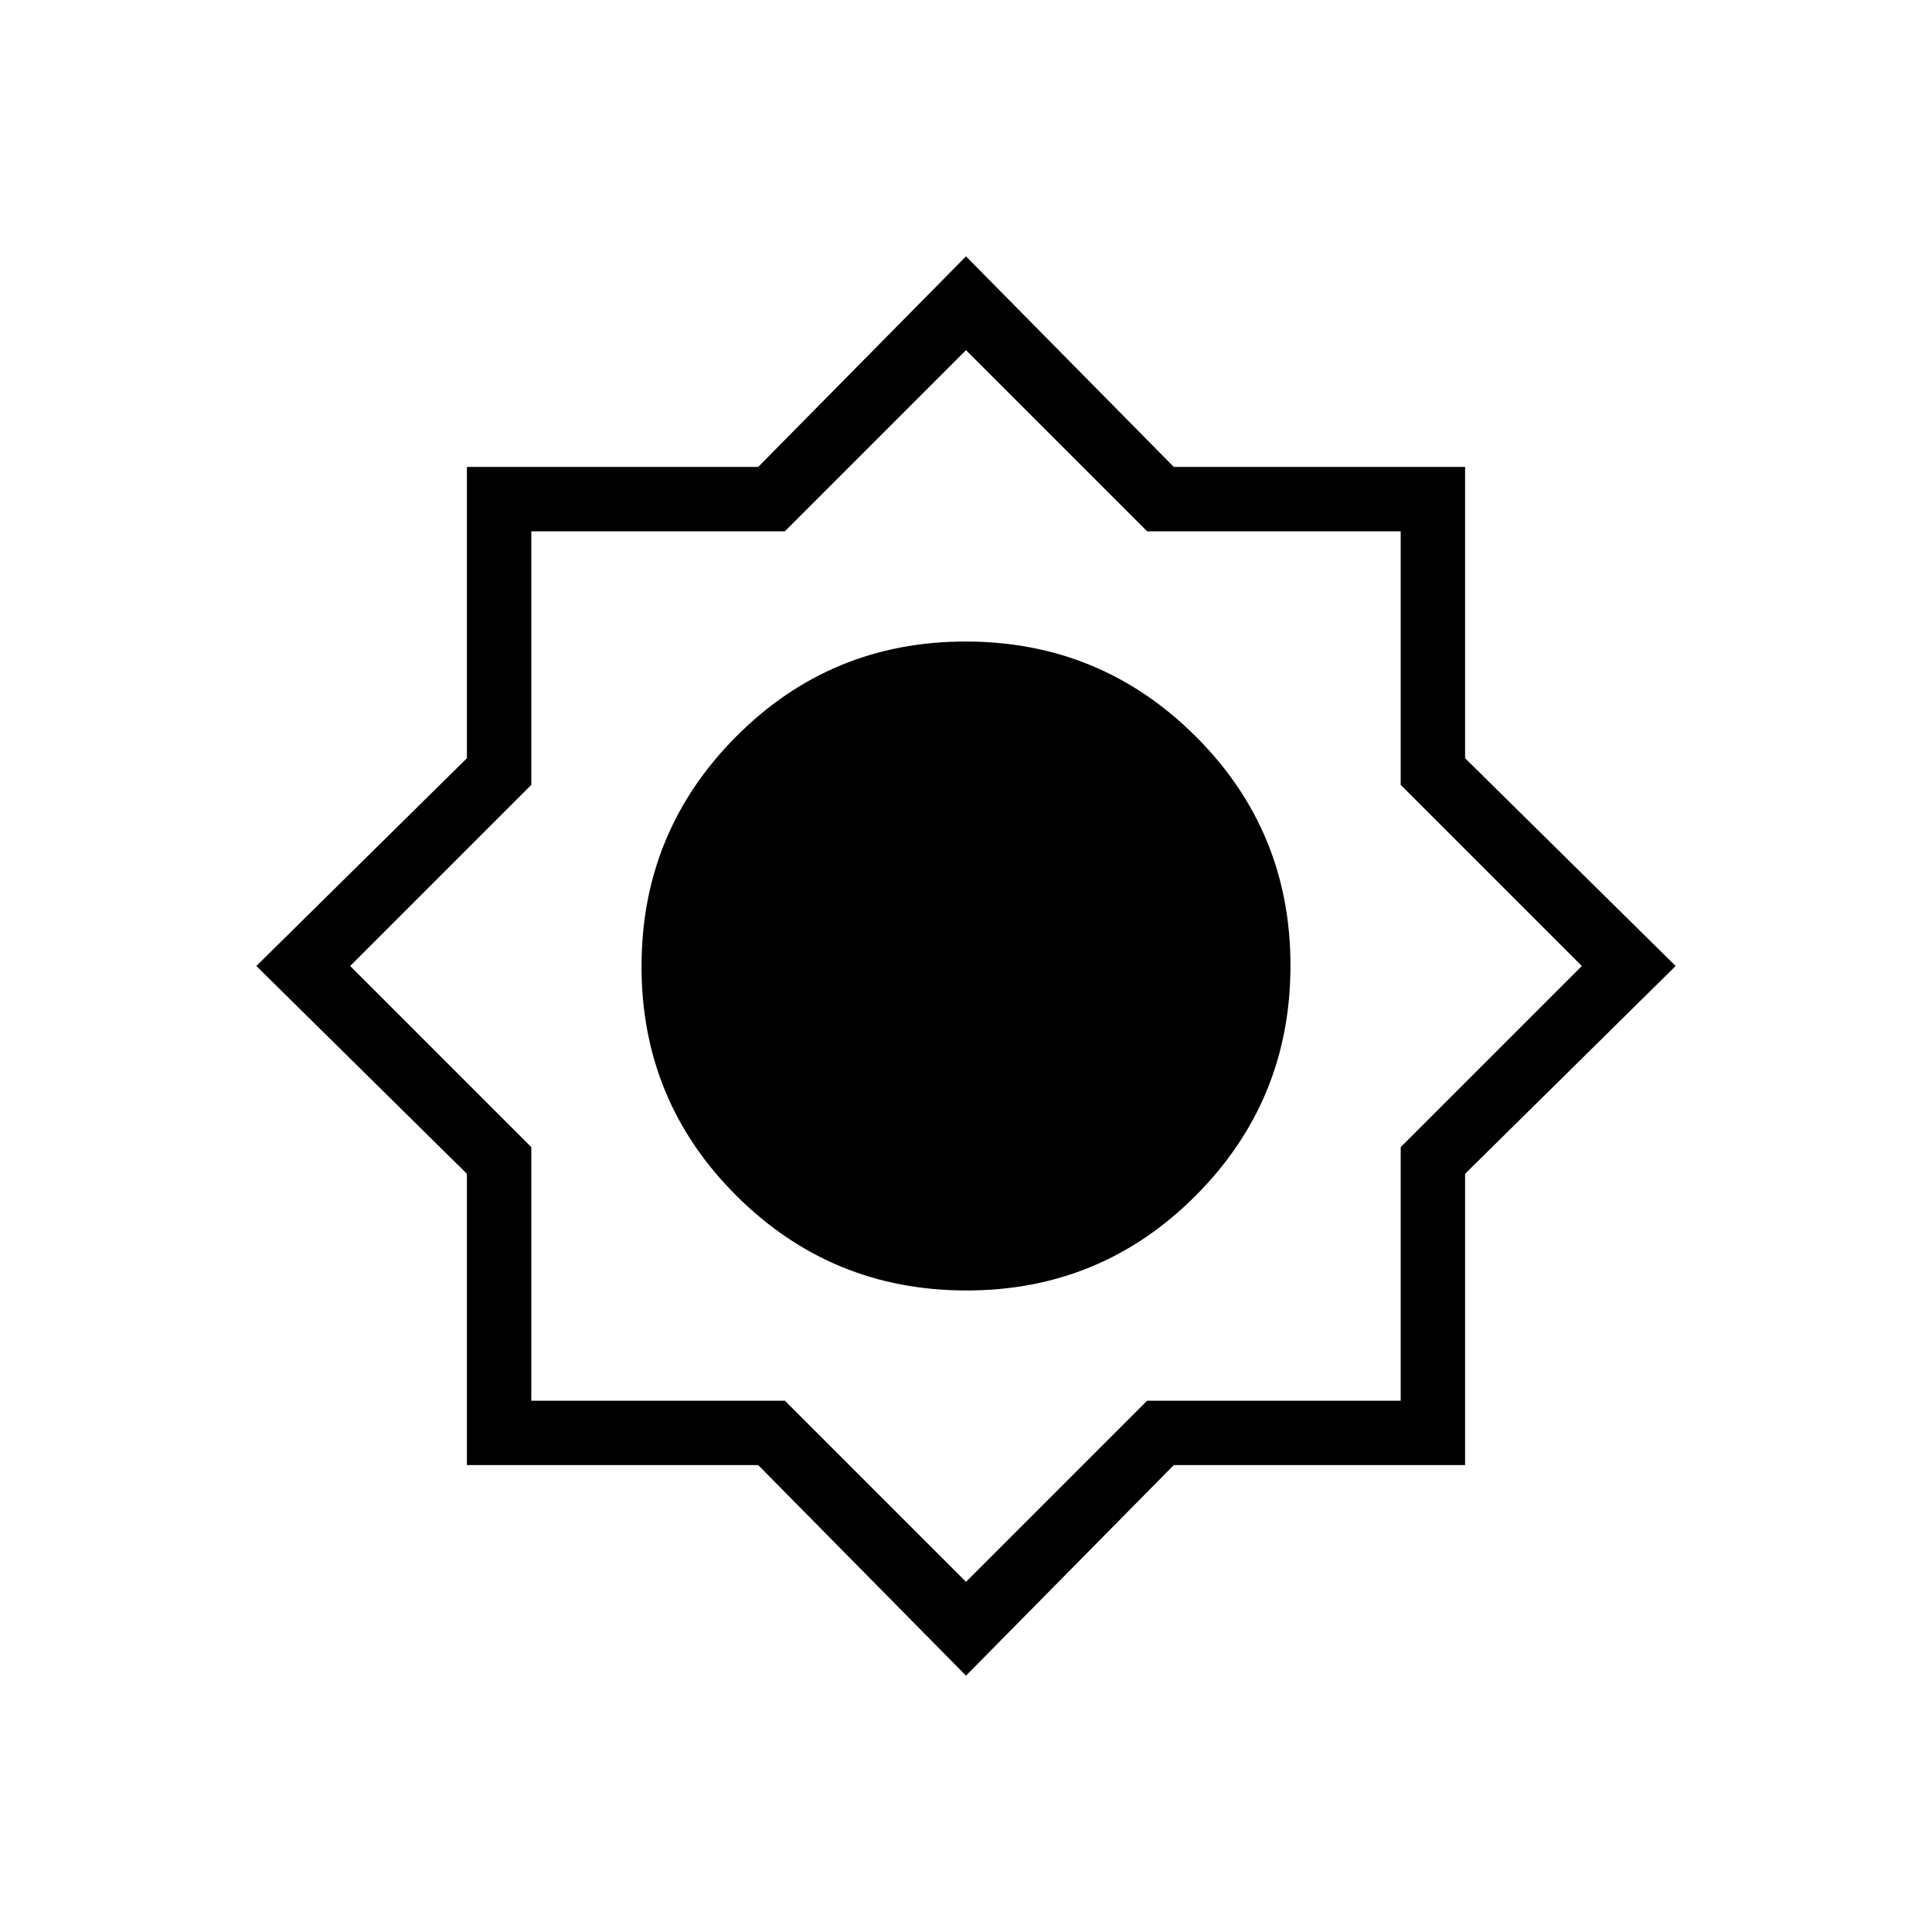 <svg xmlns="http://www.w3.org/2000/svg" height="20" viewBox="0 -960 960 960" width="20"><path d="M480-127.38 376.75-232H232v-144.75L127.38-480 232-583.25V-728h144.75L480-832.62 583.25-728H728v144.75L832.62-480 728-376.75V-232H583.25L480-127.38Zm.23-191.39q67 0 114-47.23 47-47.22 47-114.23 0-67-47.23-114-47.22-47-114.23-47-67 0-114 47.23-47 47.22-47 114.23 0 67 47.23 114 47.22 47 114.23 47ZM480-174l90-90h126v-126l90-90-90-90v-126H570l-90-90-90 90H264v126l-90 90 90 90v126h126l90 90Z"/></svg>